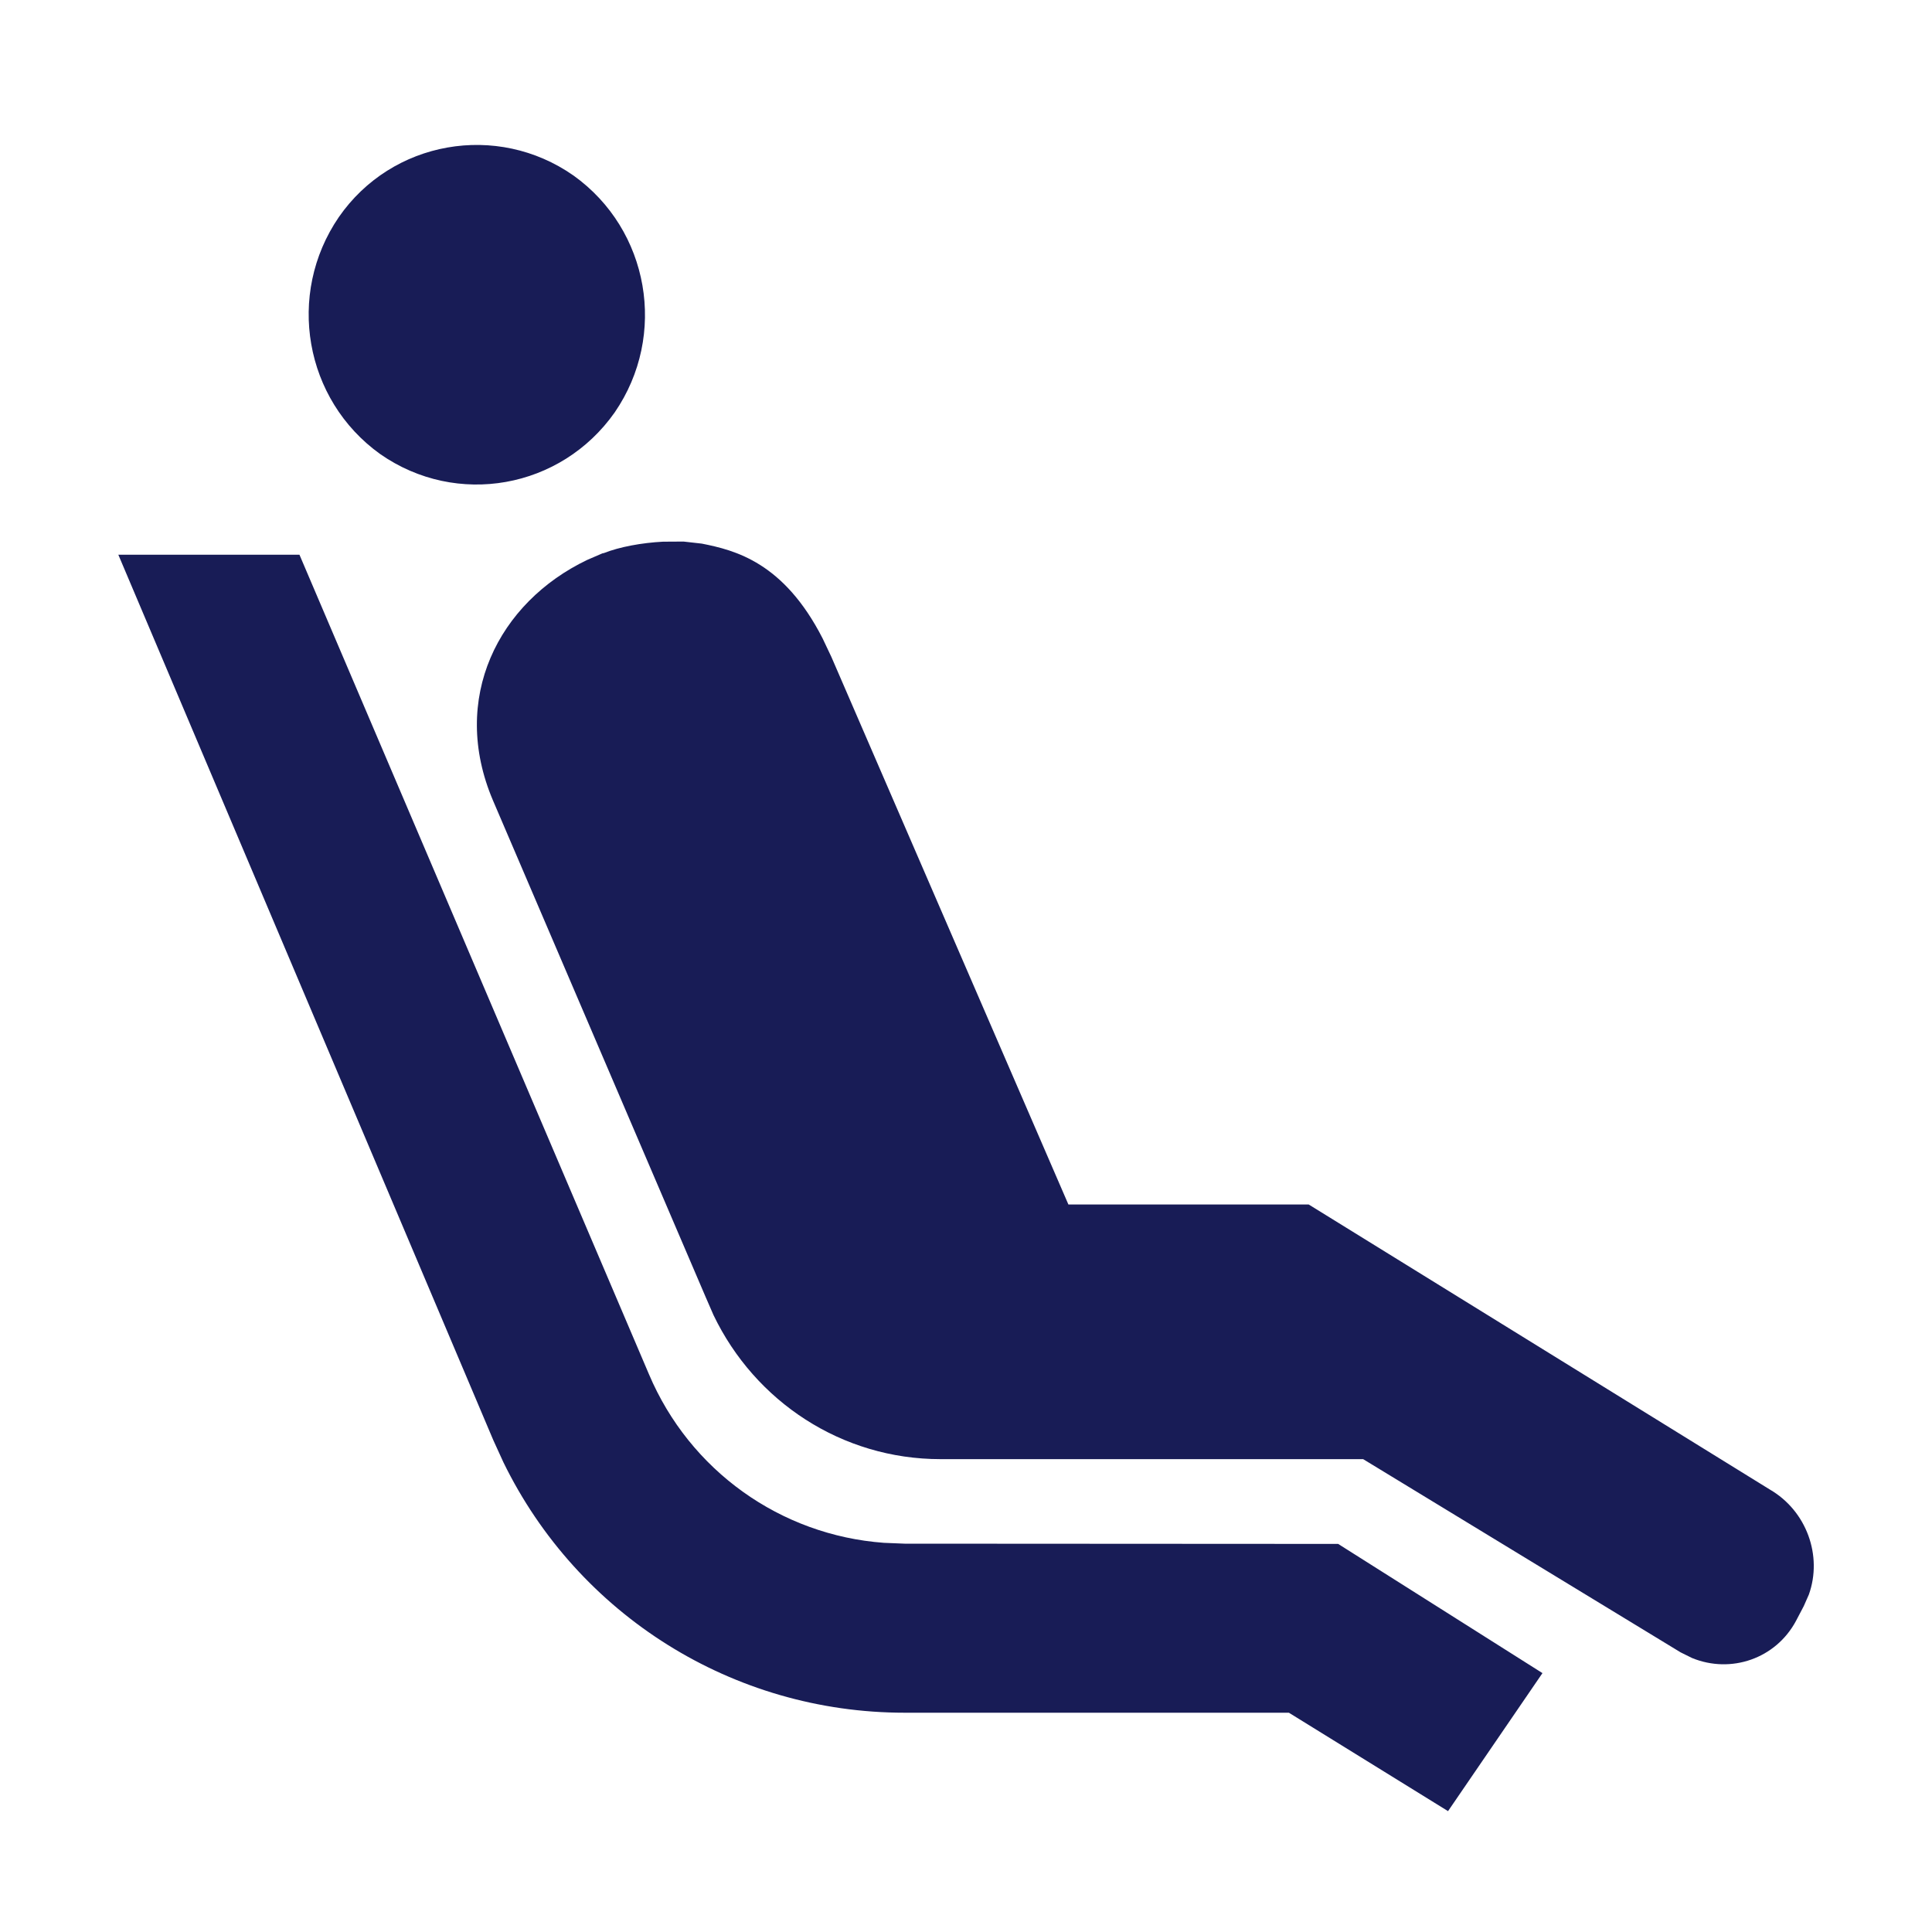 <?xml version="1.0" encoding="UTF-8"?>
<svg width="16px" height="16px" viewBox="0 0 16 16" version="1.1" xmlns="http://www.w3.org/2000/svg" xmlns:xlink="http://www.w3.org/1999/xlink">
    <!-- Generator: Sketch 58 (84663) - https://sketch.com -->
    <title>Icon/Facilities/Premium seat</title>
    <desc>Created with Sketch.</desc>
    <g id="Icon/Facilities/Premium-seat" stroke="none" stroke-width="1" fill="none" fill-rule="evenodd">
        <path d="M2.48,4.594 L5.374,11.38 C5.712,12.179 6.464,12.714 7.32,12.777 L7.492,12.784 L11.082,12.786 L12.774,13.856 L11.992,14.999 L10.674,14.184 L7.492,14.184 C6.071,14.184 4.787,13.376 4.169,12.11 L4.085,11.926 L0.98,4.594 L2.48,4.594 Z M5.812,4.502 L5.812,4.502 C6.089,4.557 6.49,4.657 6.812,5.286 L6.885,5.44 L8.848,9.975 L10.838,9.975 L14.656,12.335 C14.962,12.512 15.095,12.885 14.98,13.206 L14.938,13.301 L14.874,13.423 C14.706,13.737 14.335,13.863 14.013,13.731 L13.918,13.684 L11.289,12.084 L7.789,12.084 C6.972,12.084 6.253,11.608 5.909,10.891 L5.845,10.744 C5.842,10.736 4.317,7.177 4.107,6.686 L4.083,6.63 C3.722,5.783 4.129,4.988 4.863,4.637 L4.988,4.583 L5.002,4.58 C5.131,4.529 5.315,4.495 5.491,4.486 L5.661,4.485 Z M4.75,1.454 C5.377,1.903 5.53,2.775 5.091,3.415 C4.646,4.048 3.782,4.203 3.148,3.76 C2.521,3.31 2.368,2.438 2.806,1.798 C3.245,1.164 4.116,1.01 4.75,1.454 Z" id="Icon-Fill" fill="#181C56"></path>
    </g>
</svg>